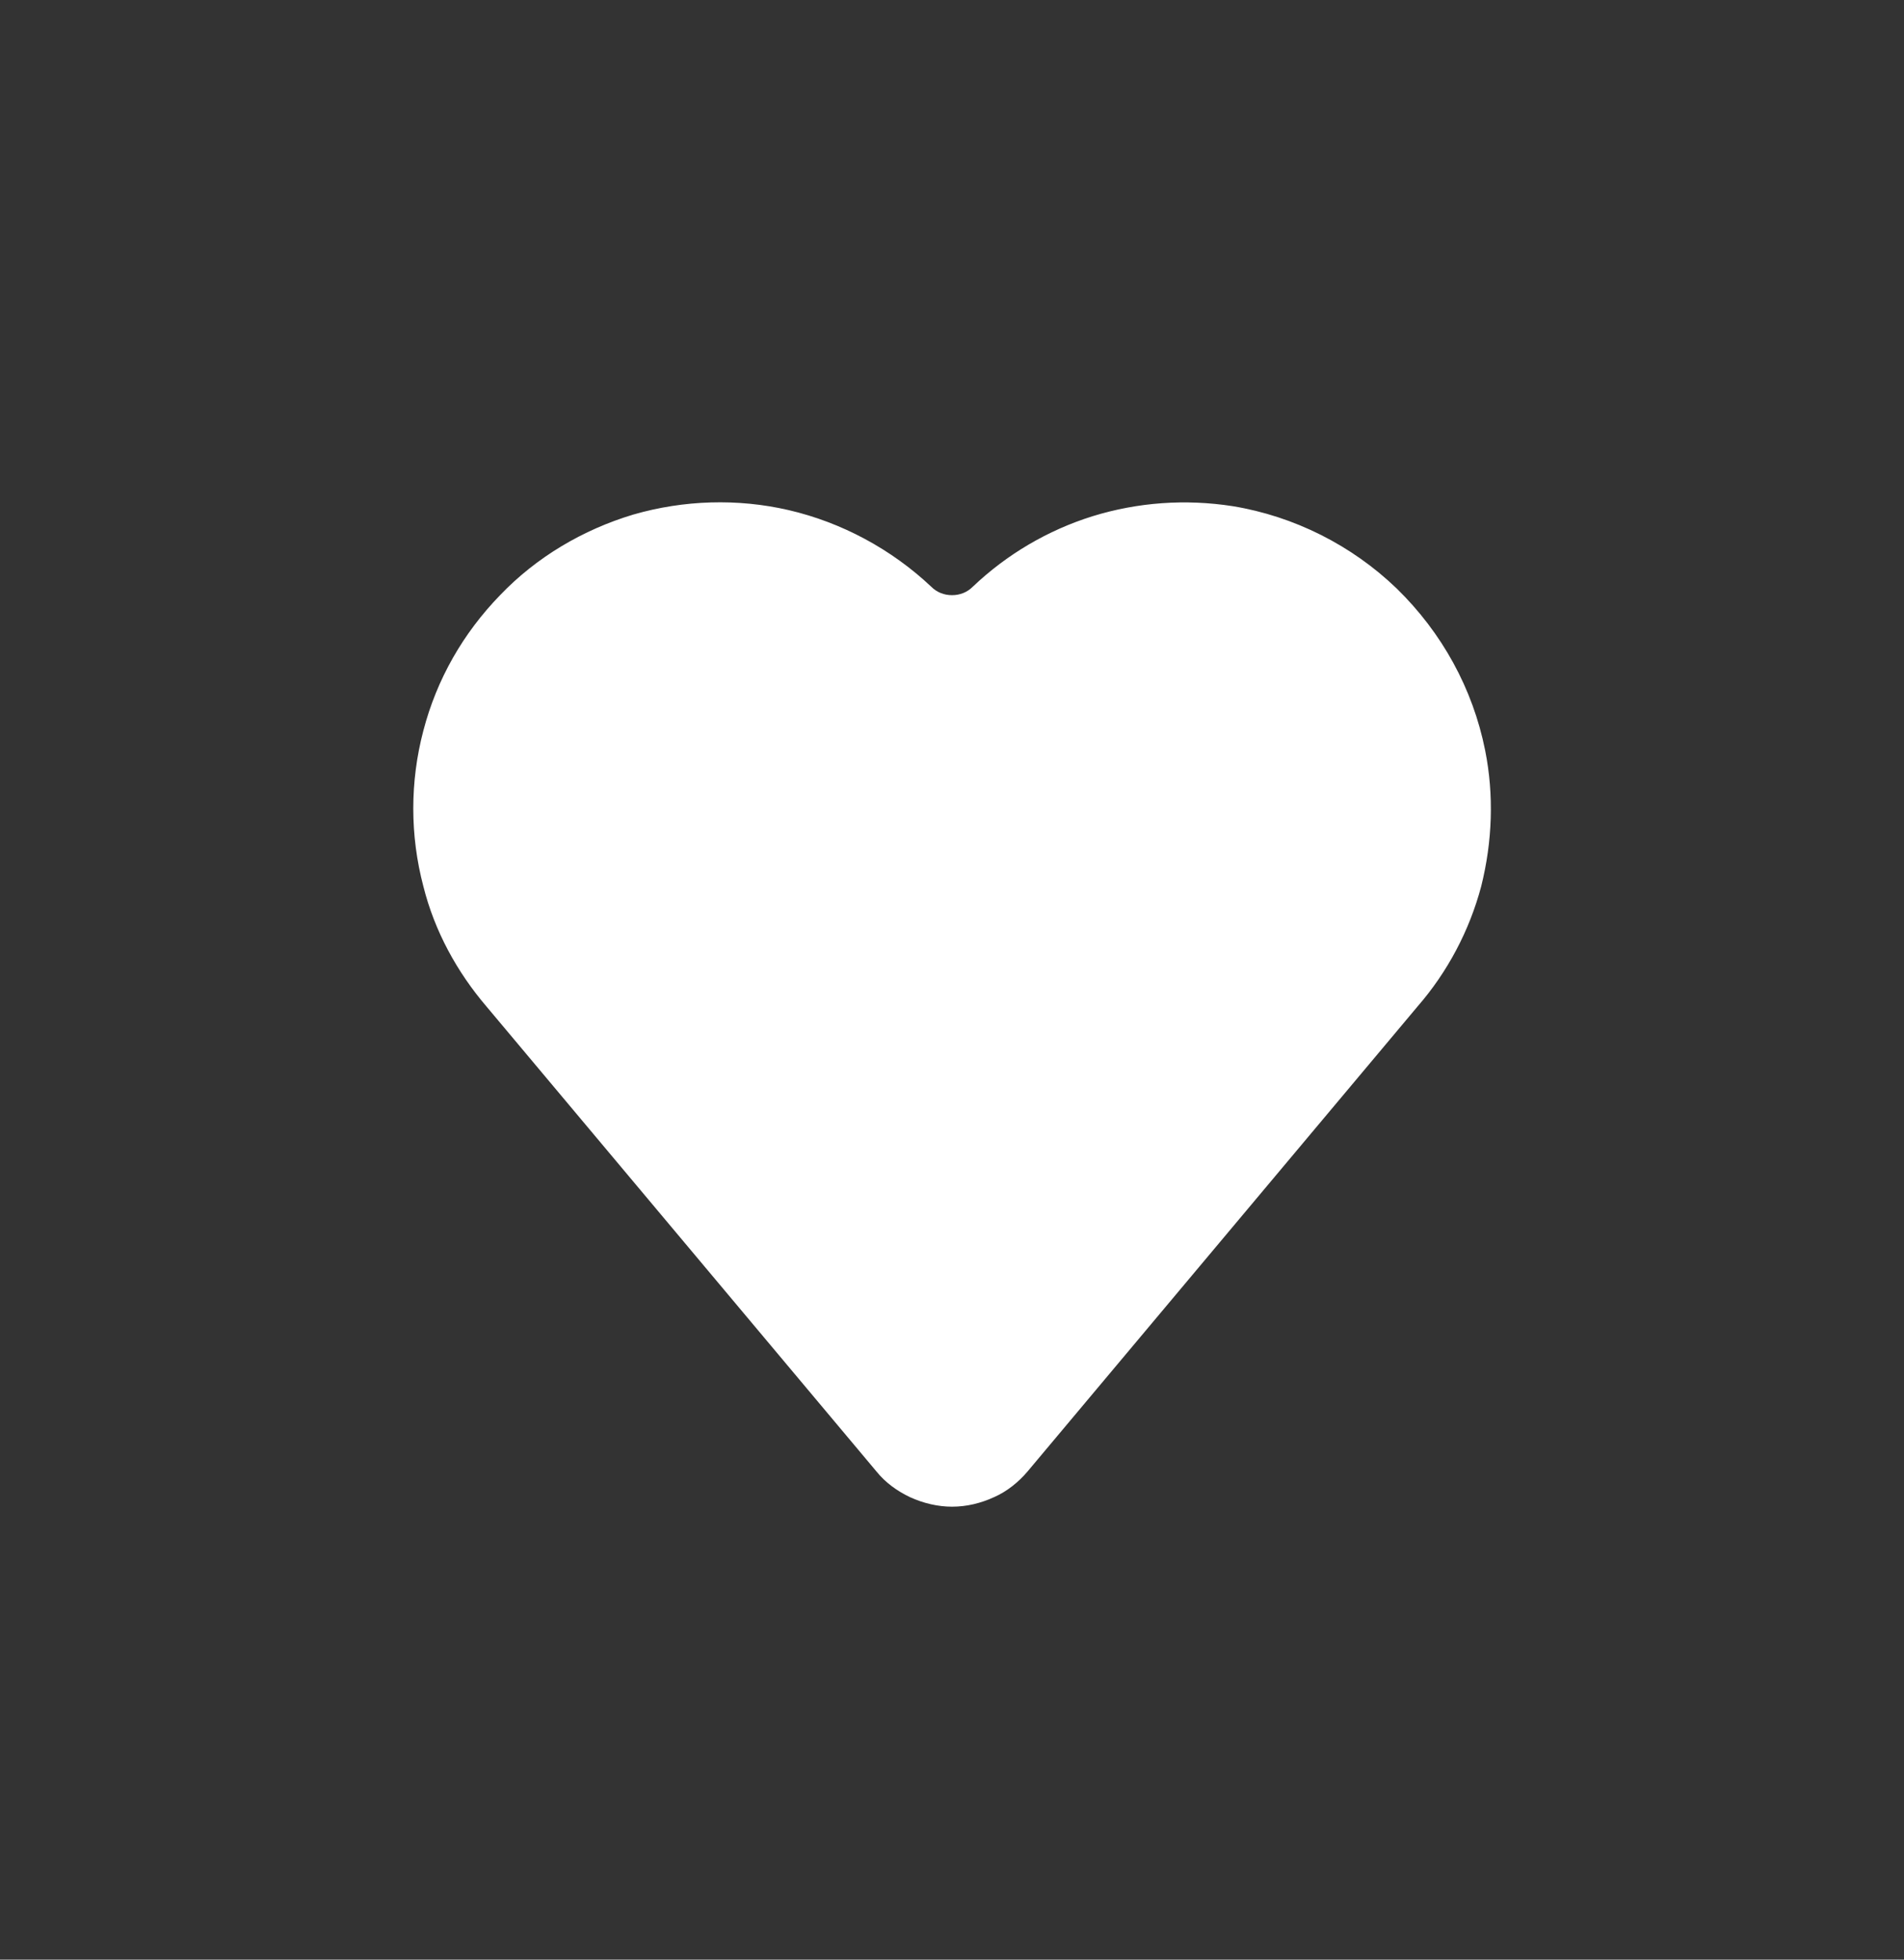 <?xml version="1.0" encoding="utf-8" ?>
<svg baseProfile="full" height="35.0" version="1.1" viewBox="0 0 34.0 35.0" width="34.0" xmlns="http://www.w3.org/2000/svg" xmlns:ev="http://www.w3.org/2001/xml-events" xmlns:xlink="http://www.w3.org/1999/xlink"><rect x="0" y="0" width="34.0" height="35.0" fill="#333333" stroke="none"/><defs /><path d="M14.08 9.11c-0.91-0.21-1.87-0.18-2.77 0.08-0.9 0.27-1.73 0.76-2.38 1.44-0.66 0.68-1.13 1.5-1.37 2.42-0.24 0.91-0.24 1.87 0 2.78 0.2 0.8 0.6 1.53 1.13 2.15l6.96 8.3c0.16 0.2 0.37 0.35 0.6 0.46 0.24 0.11 0.5 0.17 0.75 0.17 0.26 0 0.51-0.06 0.75-0.17 0.23-0.1 0.44-0.27 0.6-0.46l6.96-8.3c0.54-0.62 0.93-1.36 1.14-2.15 0.2-0.8 0.23-1.63 0.07-2.43l-0.43 0.08 0.43-0.08c-0.22-1.1-0.77-2.1-1.58-2.89-0.8-0.77-1.83-1.29-2.93-1.47-0.84-0.13-1.69-0.07-2.5 0.18-0.8 0.25-1.53 0.68-2.14 1.26-0.1 0.1-0.23 0.15-0.37 0.15-0.14 0-0.27-0.05-0.37-0.15-0.71-0.67-1.6-1.15-2.55-1.37Z" fill="#ffffff" fill-opacity="1.0" /></svg>